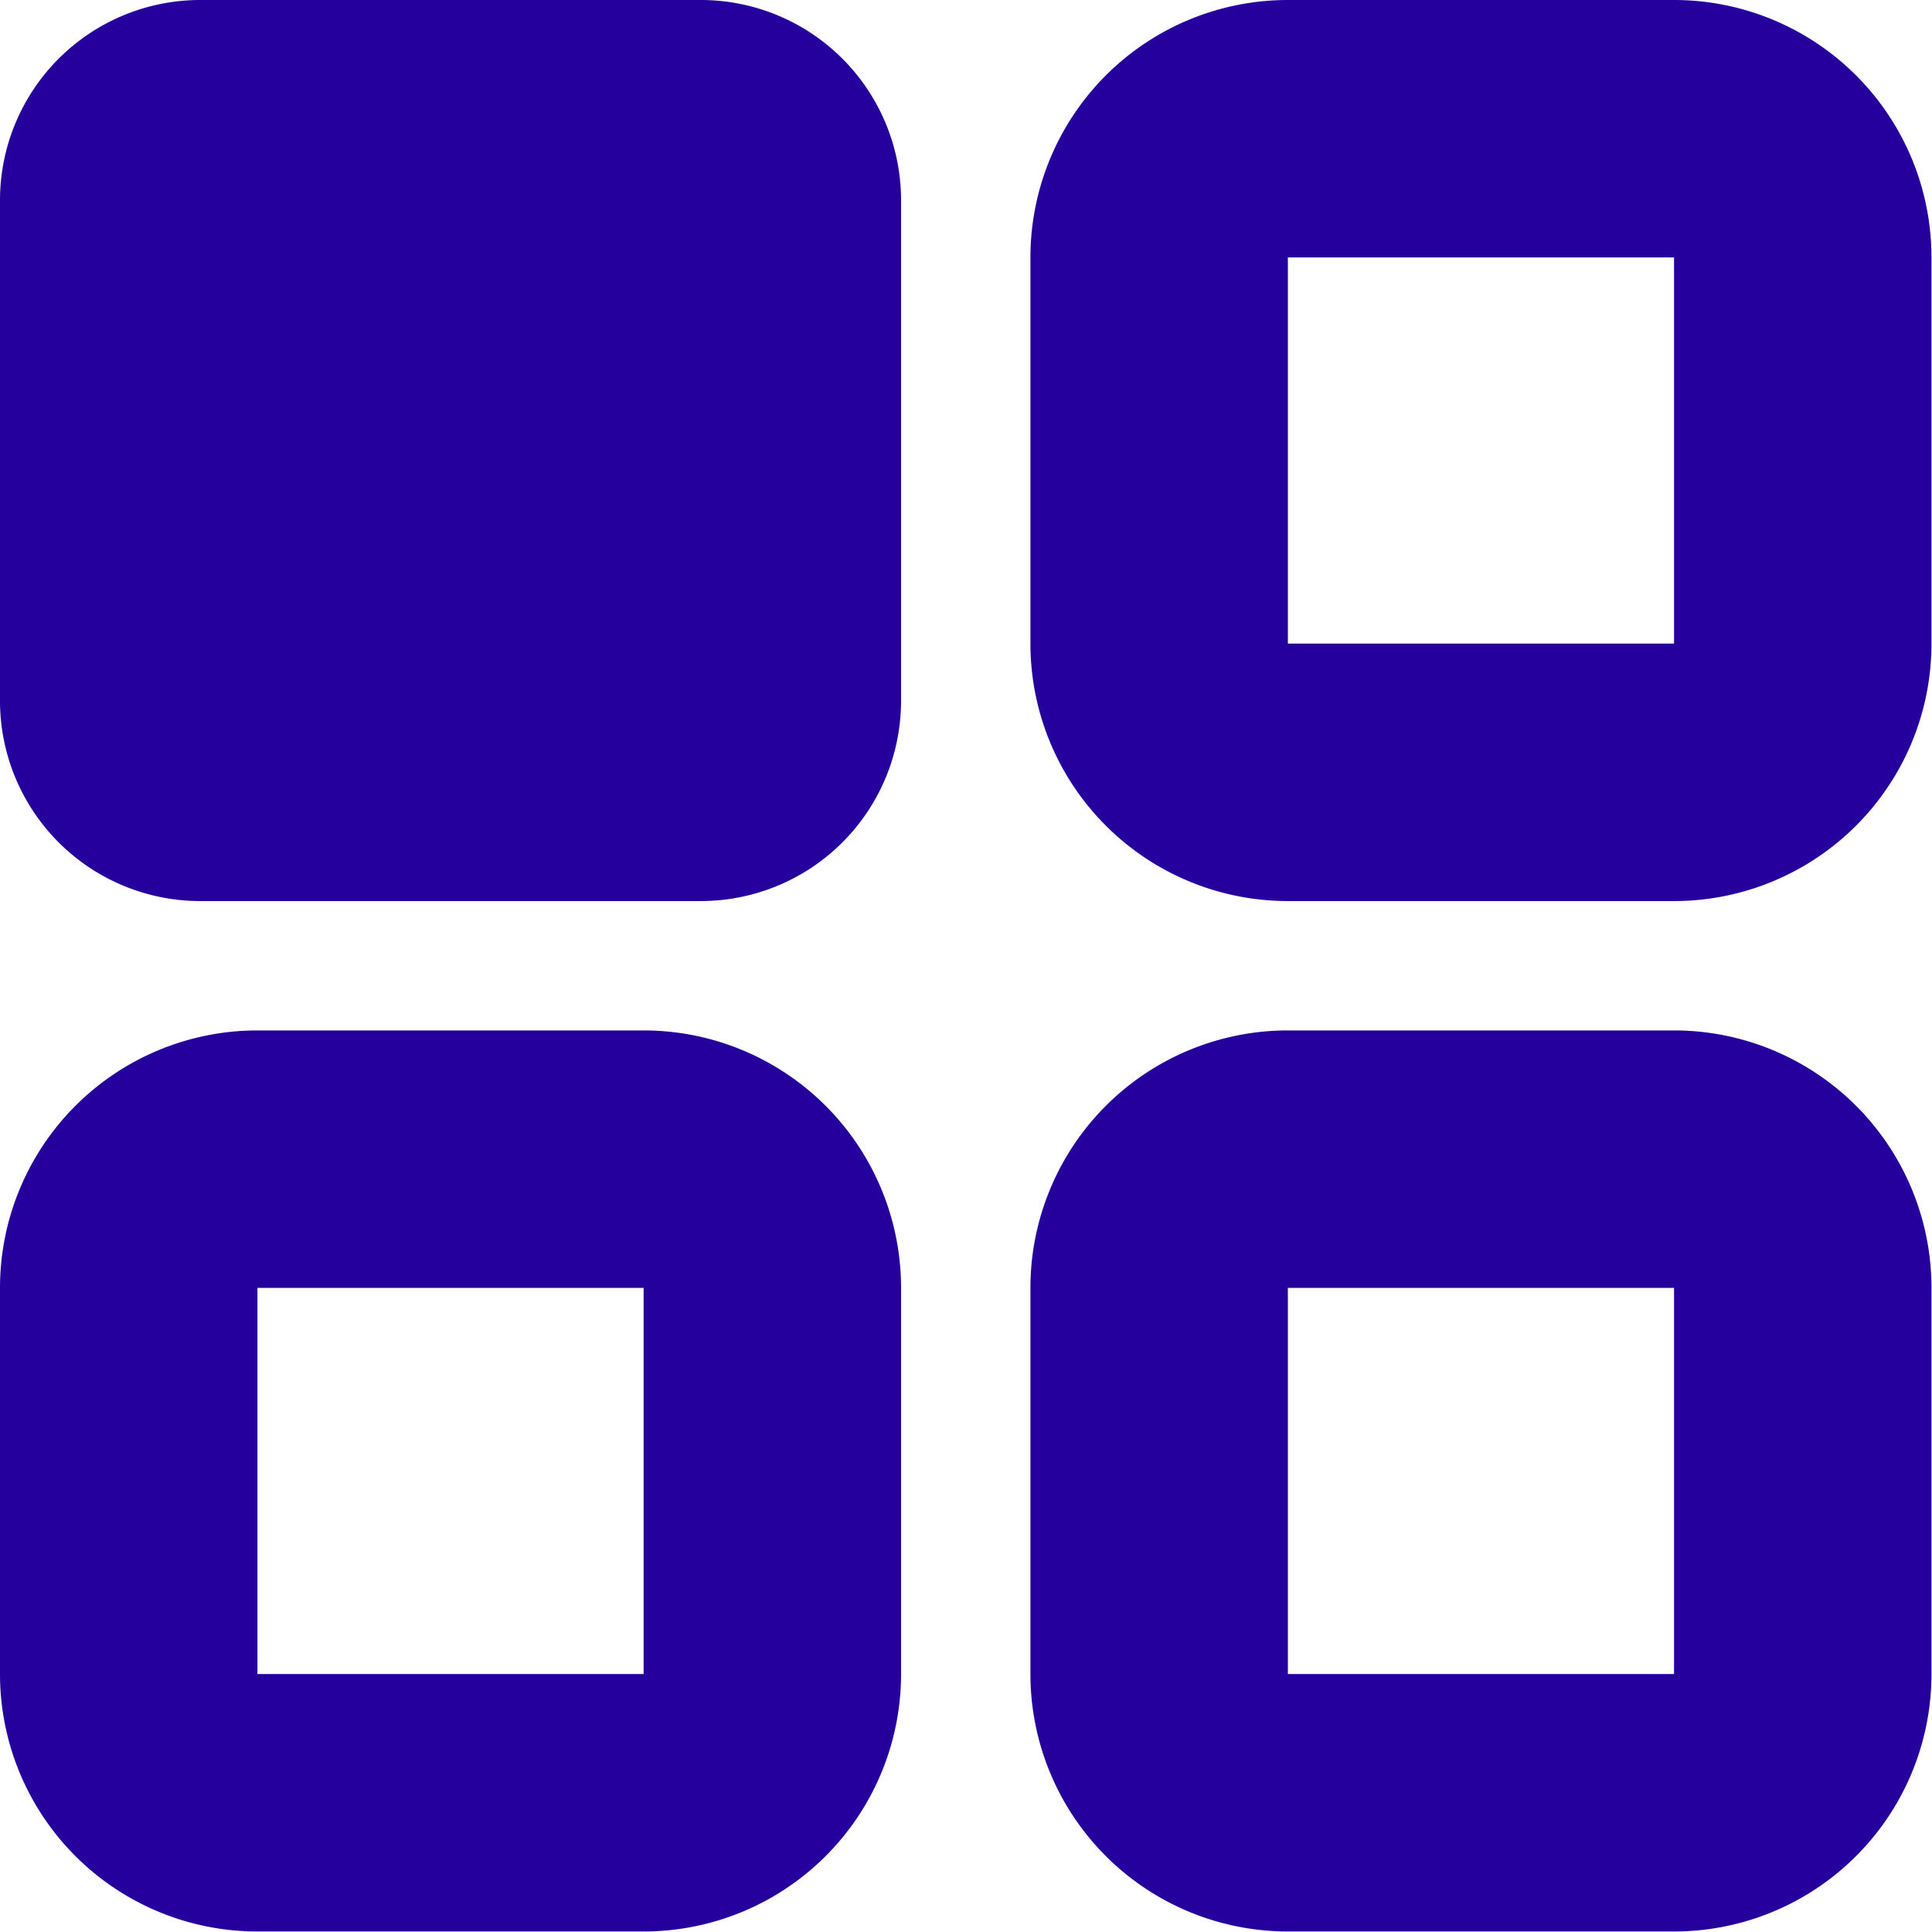 <svg xmlns="http://www.w3.org/2000/svg" width="15.009" height="15.009">
    <defs>
        <style>
            .cls-1{fill:#26009c;fill-rule:evenodd}
        </style>
    </defs>
    <g id="iconfinder_Icon_select_apps_outline_6637732" transform="translate(-5.001 -5.001)">
        <path id="Path_5781" data-name="Path 5781" class="cls-1" d="M5 16a2 2 0 0 1 2-2h3a2 2 0 0 1 2 2v3a2 2 0 0 1-2 2H7a2 2 0 0 1-2-2zm5 0H7v3h3z" transform="translate(.001 -.994)"/>
        <path id="Path_5782" data-name="Path 5782" class="cls-1" d="M3 4.556A1.556 1.556 0 0 1 4.556 3h3.891A1.556 1.556 0 0 1 10 4.556v3.891A1.556 1.556 0 0 1 8.447 10H4.556A1.556 1.556 0 0 1 3 8.447z" transform="translate(2.001 2.001)"/>
        <path id="Path_5783" data-name="Path 5783" class="cls-1" d="M14 16a2 2 0 0 1 2-2h3a2 2 0 0 1 2 2v3a2 2 0 0 1-2 2h-3a2 2 0 0 1-2-2zm5 0h-3v3h3z" transform="translate(-.994 -.994)"/>
        <path id="Path_5784" data-name="Path 5784" class="cls-1" d="M14 7a2 2 0 0 1 2-2h3a2 2 0 0 1 2 2v3a2 2 0 0 1-2 2h-3a2 2 0 0 1-2-2zm5 0h-3v3h3z" transform="translate(-.994 .001)"/>
    </g>
</svg>
